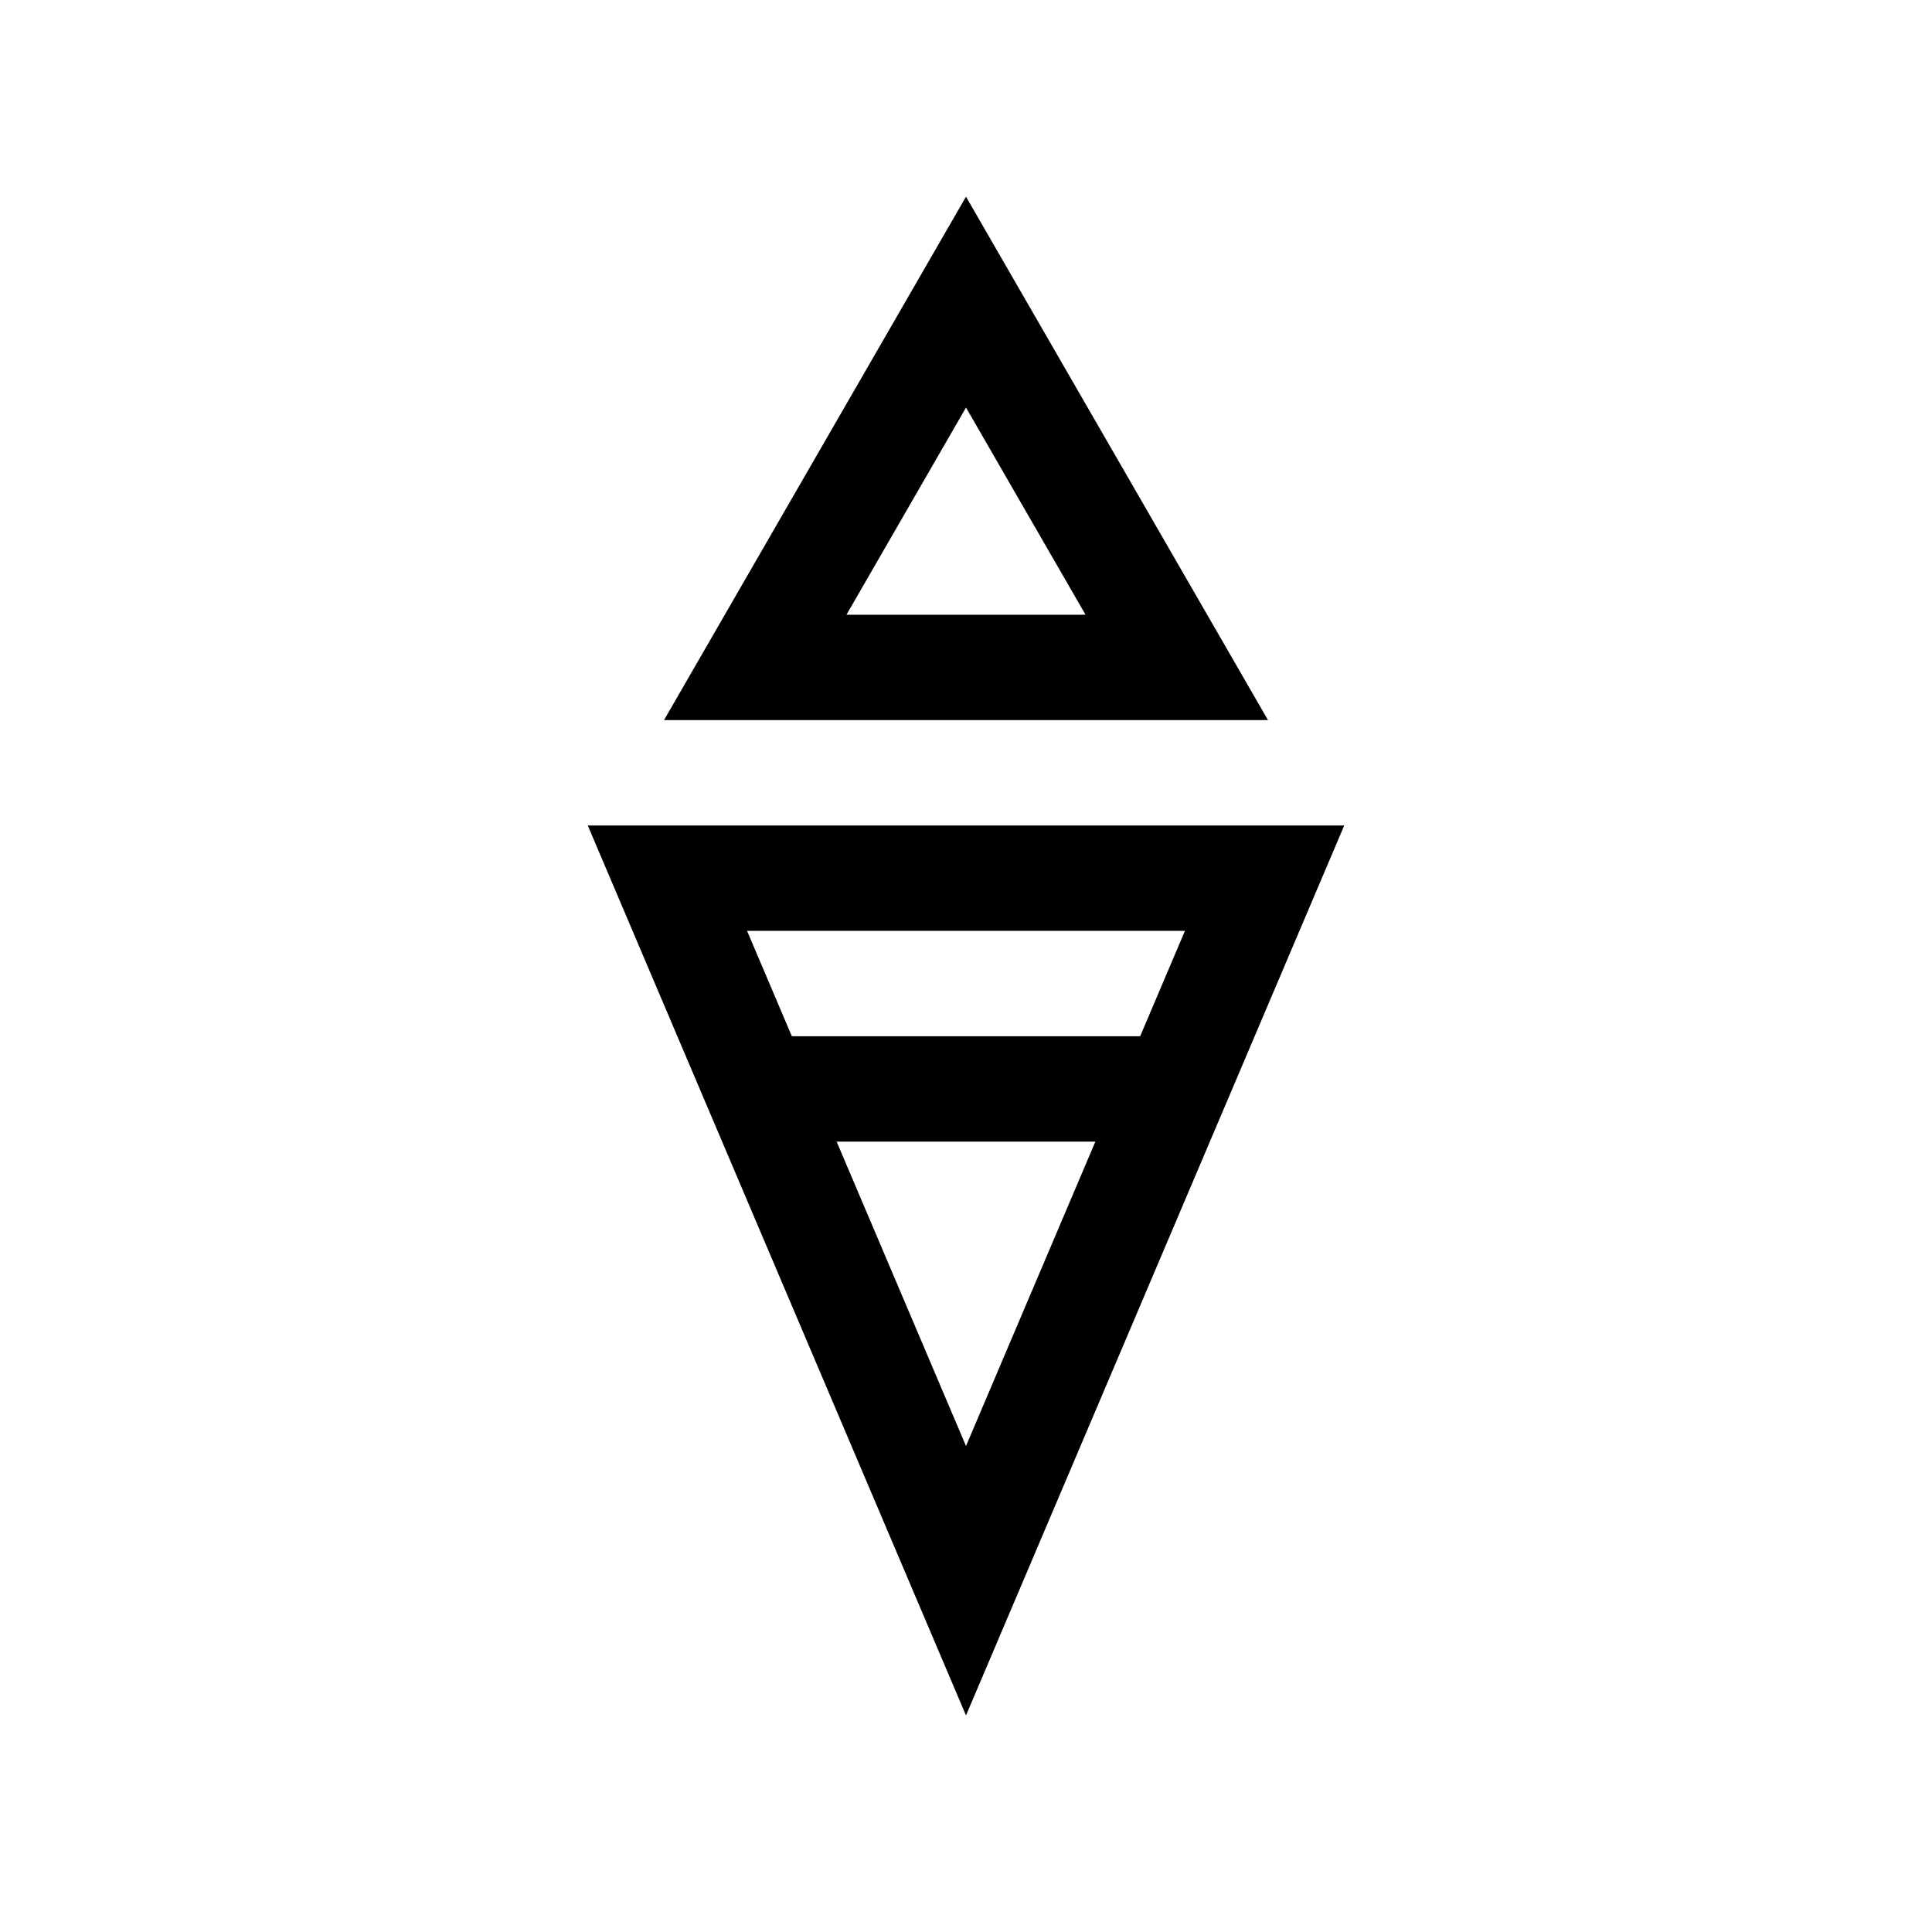 <?xml version="1.0" encoding="UTF-8" standalone="no"?>
<!DOCTYPE svg PUBLIC "-//W3C//DTD SVG 1.1//EN" "http://www.w3.org/Graphics/SVG/1.1/DTD/svg11.dtd">
<svg xmlns="http://www.w3.org/2000/svg" version="1.1" width="55" height="55" viewBox="-27.5 -27.5 55 55">
<desc id="en">
	Codes 80-99 General Group: Showery precipitation, or precipitation with current or recent thunderstorm.
	Code: 88
	Description: Shower(s) of snow pellets or small hail, moderate or heavy with or without rain or rain and snow mixed
</desc>
<g id="ww_88">
	<path d="M -6,-8.5 h 12 l -6,-10.4 z" style="fill:none; stroke-width:3; stroke:#000000" />
	<path d="M 0,-2.5 h 8.5 l-8.5,20 l-8.5,-20 z" style="fill:none; stroke-width:3; stroke:#000000" />
	<path d="M -6,3.5 h 12" style="fill:none; stroke-width:3; stroke:#000000" />
</g>
</svg>
